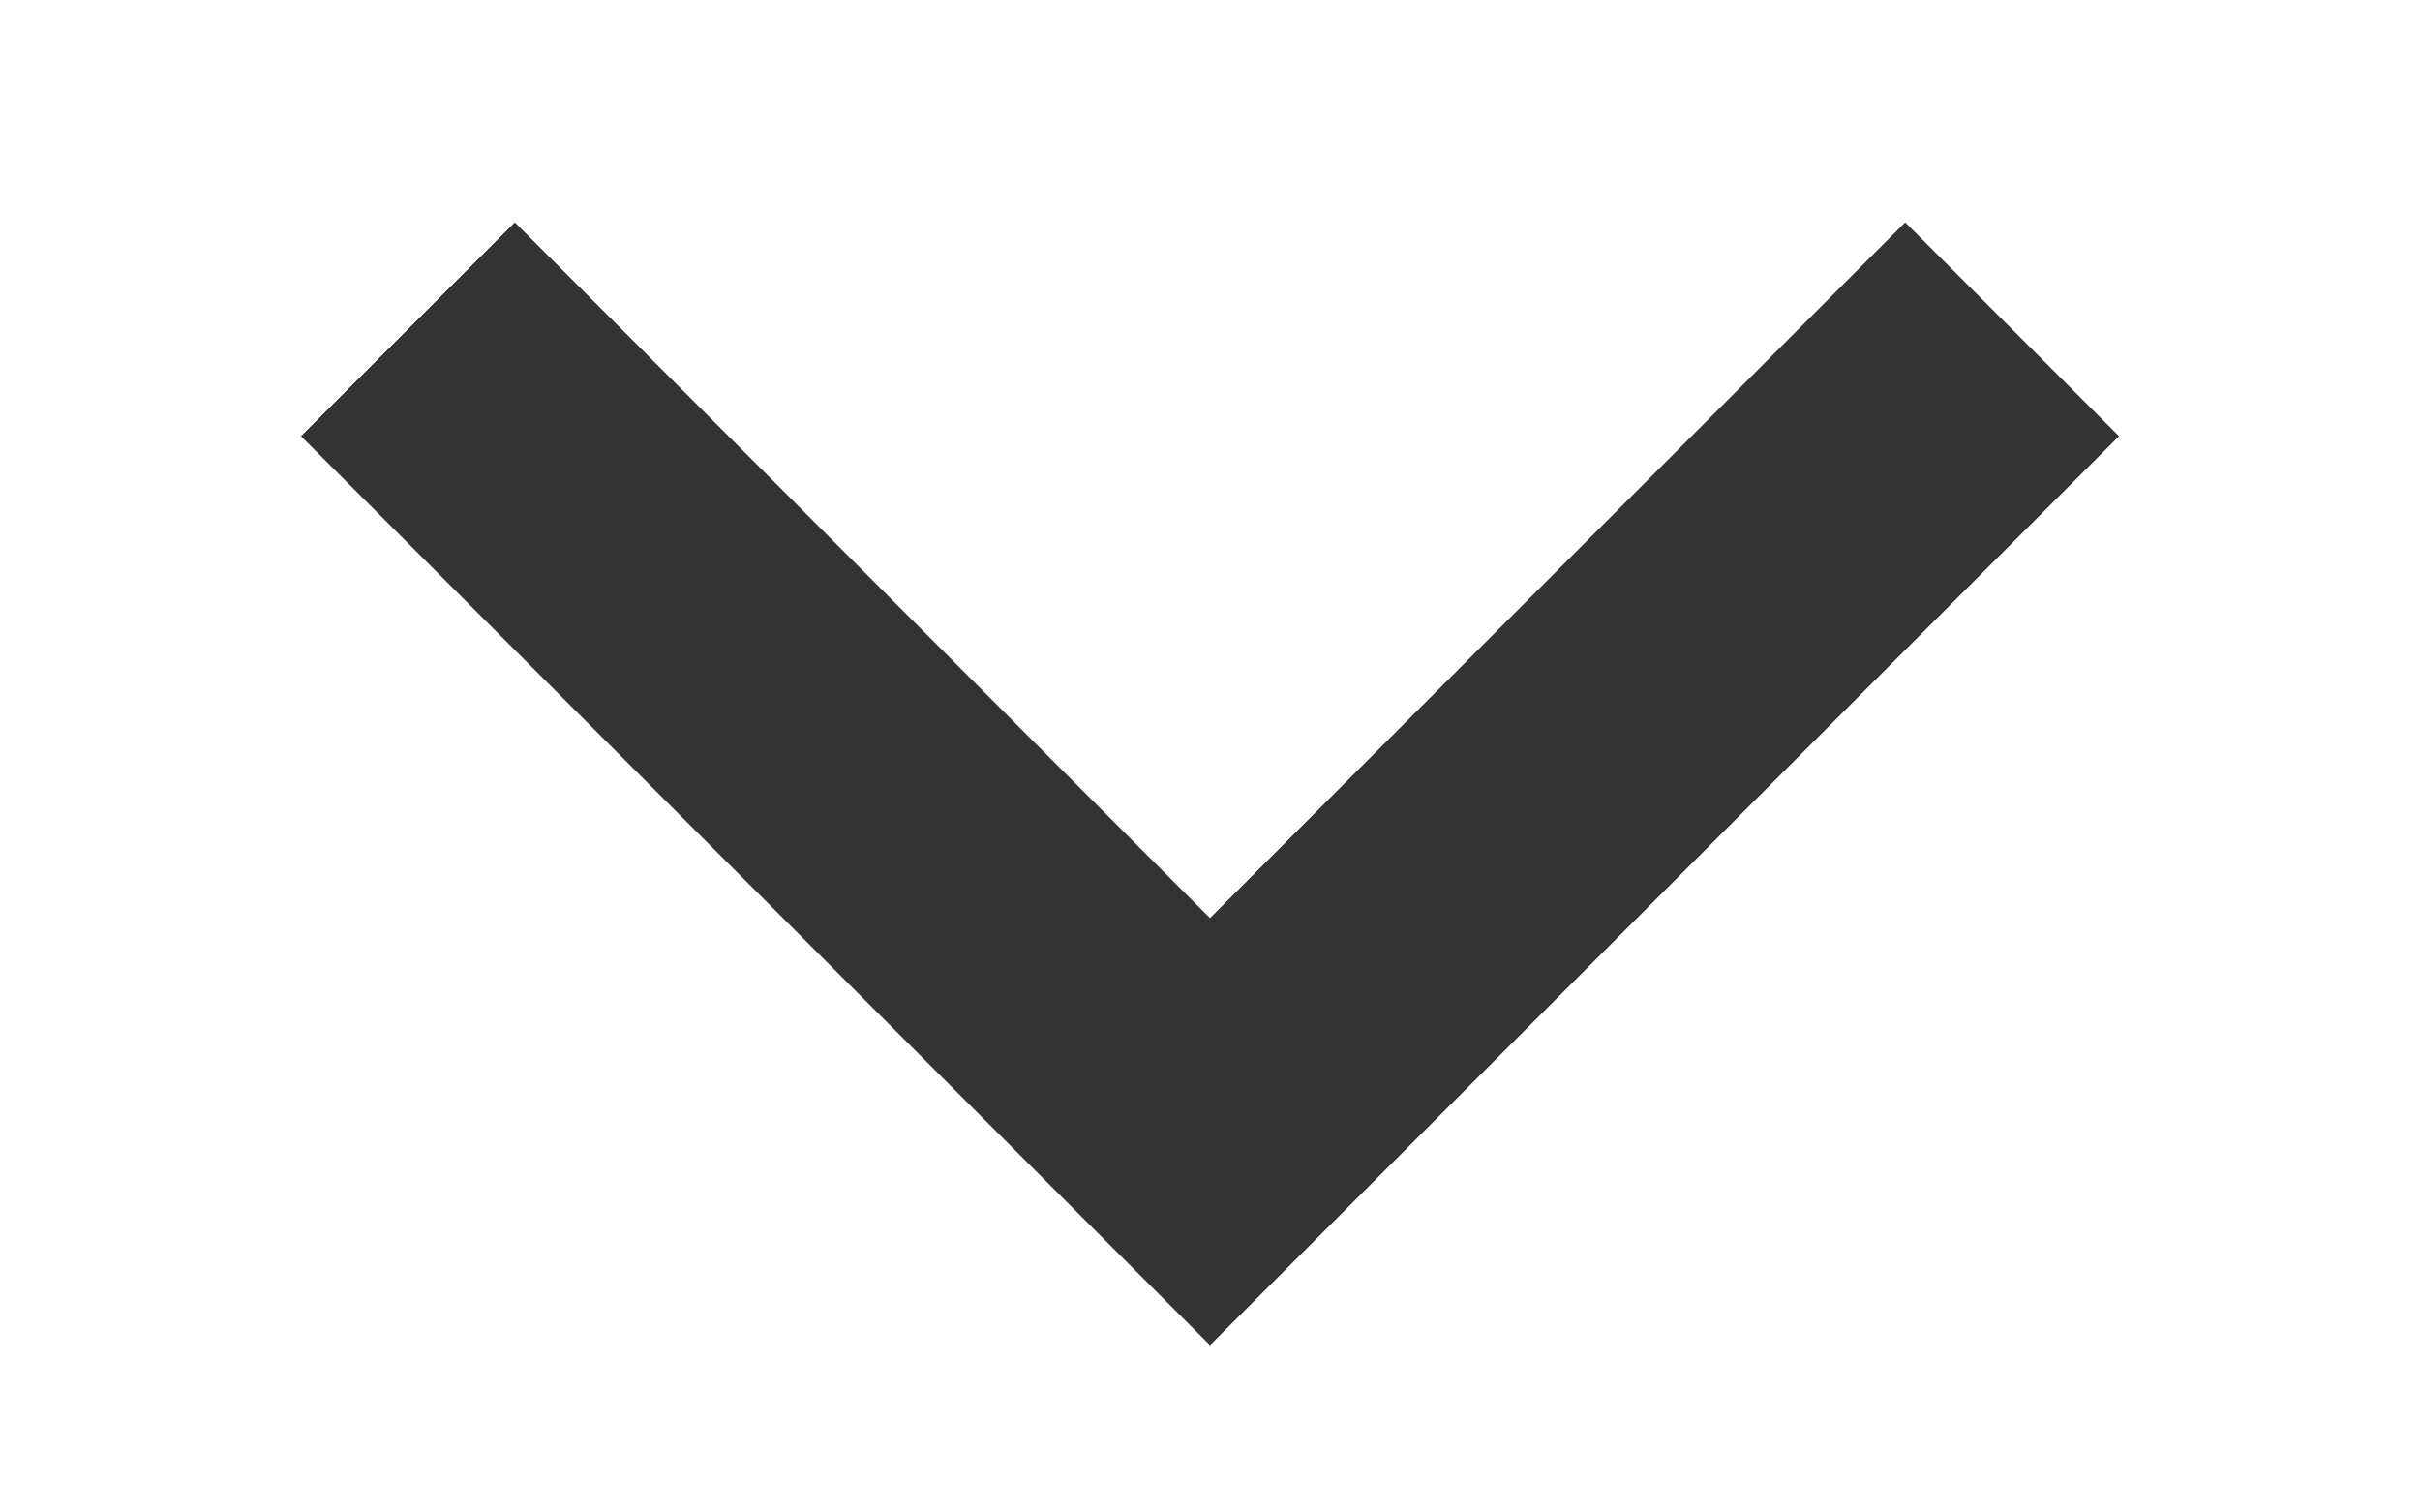 <svg width="8" height="5" viewBox="0 0 8 5" fill="none" xmlns="http://www.w3.org/2000/svg">
<path d="M4 4.447L7.005 1.442L6.298 0.735L4 3.035L1.702 0.735L0.995 1.442L4 4.447Z" fill="black" fill-opacity="0.8"/>
</svg>
